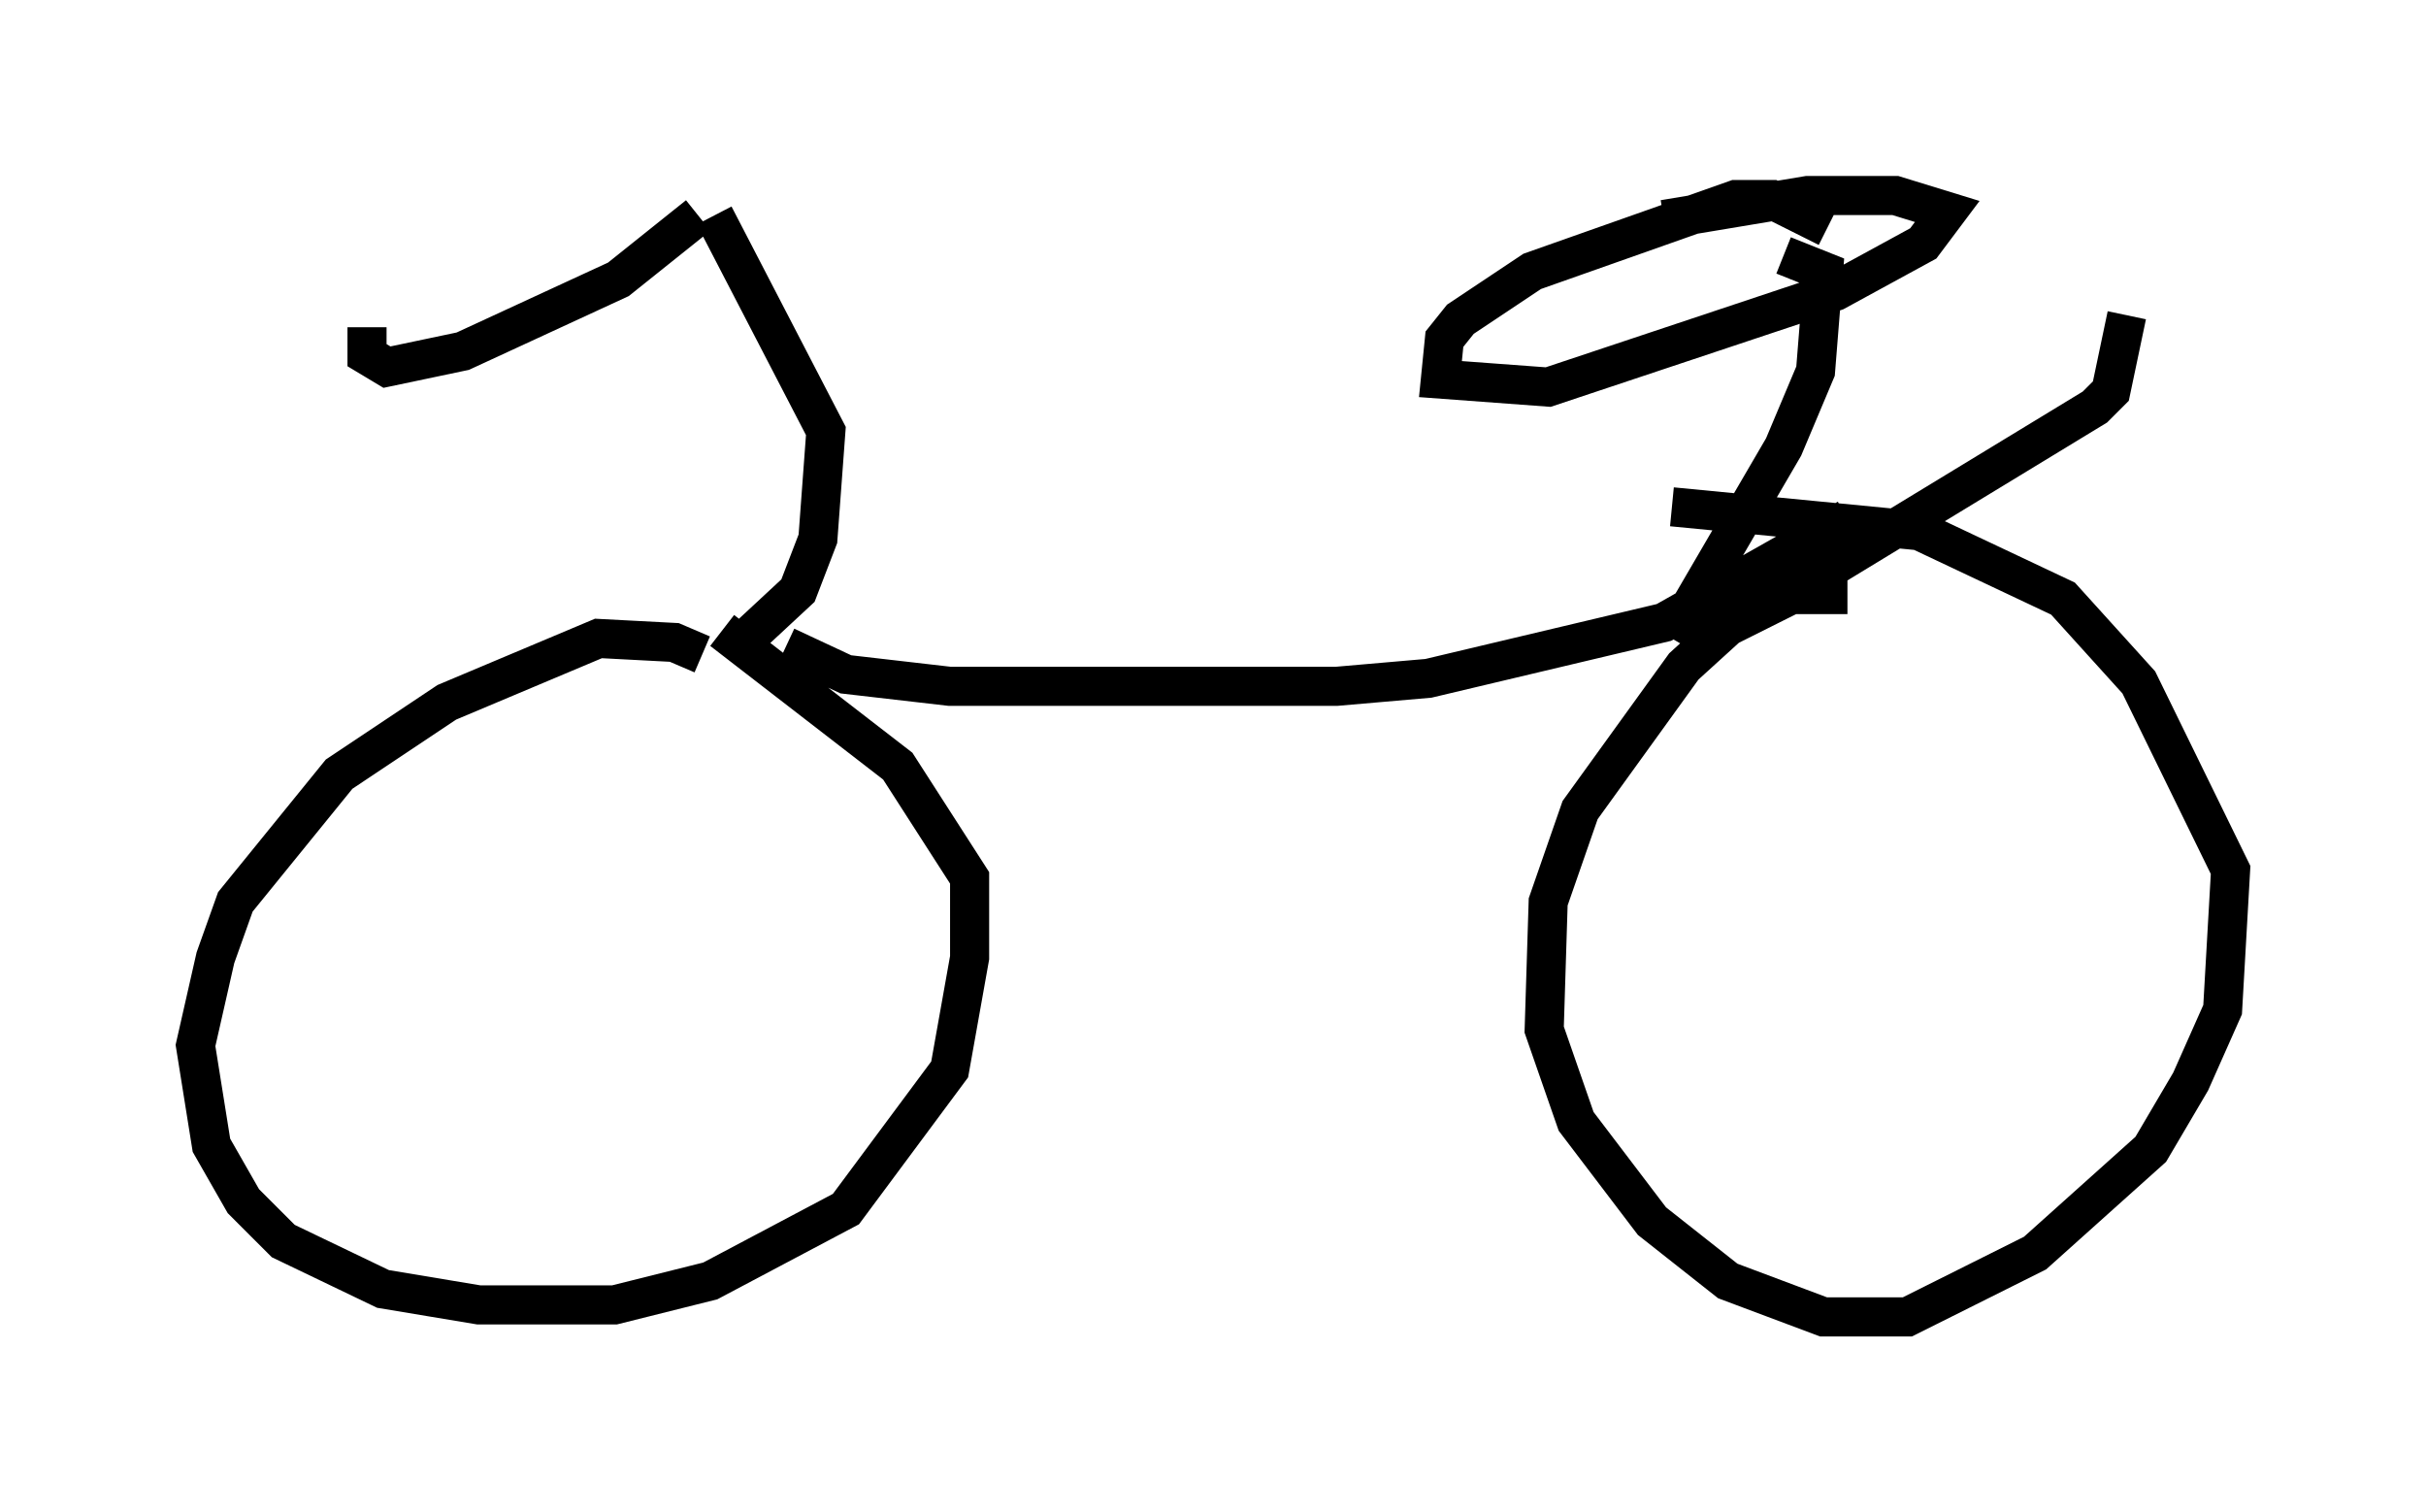 <?xml version="1.0" encoding="utf-8" ?>
<svg baseProfile="full" height="38.686" version="1.1" width="62.063" xmlns="http://www.w3.org/2000/svg" xmlns:ev="http://www.w3.org/2001/xml-events" xmlns:xlink="http://www.w3.org/1999/xlink"><defs /><rect fill="white" height="38.686" width="62.063" x="0" y="0" /><path d="M19.19, 18.067 m-1.225, -1.327 l-0.715, -0.306 -1.94, -0.102 l-3.879, 1.633 -2.756, 1.838 l-2.654, 3.267 -0.51, 1.429 l-0.51, 2.246 0.408, 2.552 l0.817, 1.429 1.021, 1.021 l2.552, 1.225 2.45, 0.408 l3.471, 0.0 2.45, -0.613 l3.471, -1.838 2.654, -3.573 l0.51, -2.858 0.0, -2.042 l-1.838, -2.858 -4.492, -3.471 m1.633, 0.408 l1.531, 0.715 2.654, 0.306 l9.902, 0.0 2.348, -0.204 l6.023, -1.429 4.696, -2.654 m0.0, 1.94 l-1.429, 0.0 -1.633, 0.817 l-1.123, 1.021 -2.654, 3.675 l-0.817, 2.348 -0.102, 3.267 l0.817, 2.348 1.94, 2.552 l1.94, 1.531 2.45, 0.919 l2.144, 0.0 3.267, -1.633 l2.96, -2.654 1.021, -1.735 l0.817, -1.838 0.204, -3.573 l-2.348, -4.798 -1.94, -2.144 l-3.675, -1.735 -6.329, -0.613 m2.042, 2.042 l1.225, 0.0 7.554, -4.594 l0.408, -0.408 0.408, -1.94 m-11.638, 8.269 l2.858, -4.9 0.817, -1.94 l0.204, -2.552 -1.021, -0.408 m1.123, -0.715 l-1.429, -0.715 -0.919, 0.0 l-5.206, 1.838 -1.838, 1.225 l-0.408, 0.51 -0.102, 1.021 l2.756, 0.204 7.35, -2.45 l2.246, -1.225 0.613, -0.817 l-1.327, -0.408 -2.246, 0.0 l-3.675, 0.613 m-23.582, 10.821 l1.429, -1.327 0.51, -1.327 l0.204, -2.756 -2.858, -5.513 m-0.408, 0.0 l-2.042, 1.633 -3.981, 1.838 l-1.94, 0.408 -0.51, -0.306 l0.0, -0.715 " fill="none" stroke="black" stroke-width="1" /></svg>